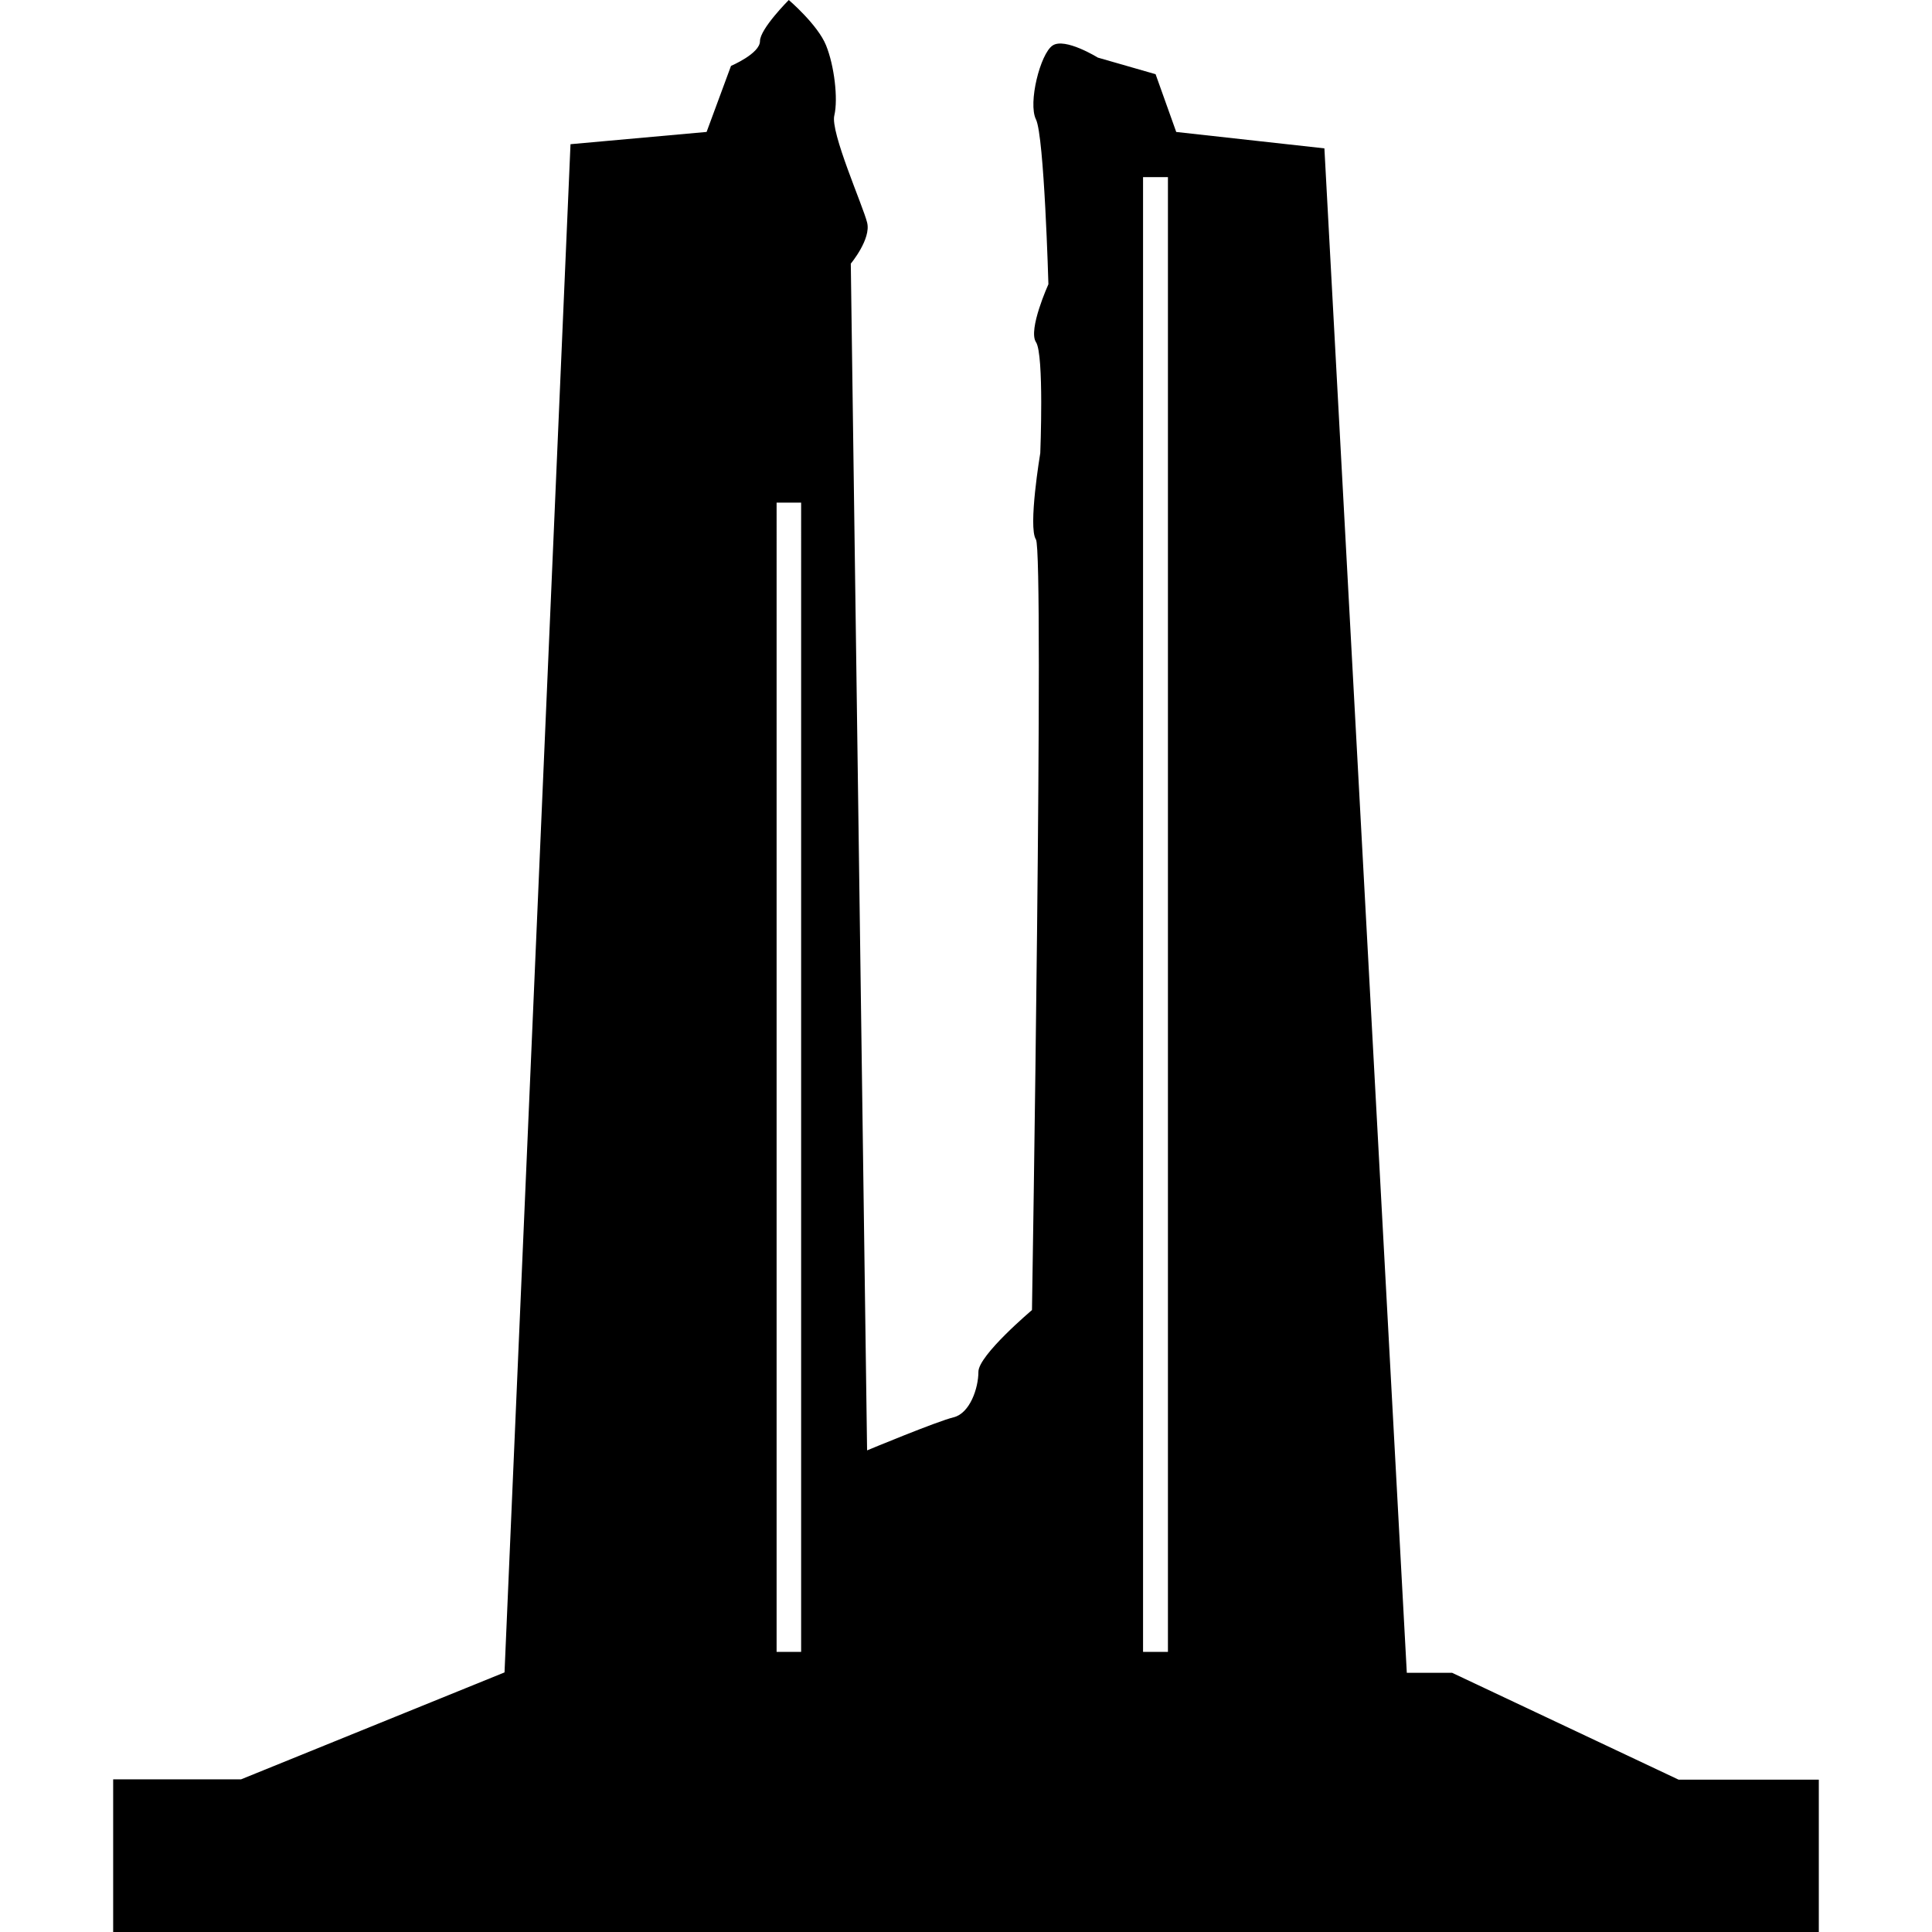 <?xml version="1.0" encoding="iso-8859-1"?>
<!-- Generator: Adobe Illustrator 16.0.0, SVG Export Plug-In . SVG Version: 6.00 Build 0)  -->
<!DOCTYPE svg PUBLIC "-//W3C//DTD SVG 1.1//EN" "http://www.w3.org/Graphics/SVG/1.1/DTD/svg11.dtd">
<svg version="1.1" id="Capa_1" xmlns="http://www.w3.org/2000/svg" xmlns:xlink="http://www.w3.org/1999/xlink" x="0px" y="0px"
	 width="70.1px" height="70.1px" viewBox="0 0 70.1 70.1" style="enable-background:new 0 0 70.1 70.1;" xml:space="preserve">
<g>
	<path d="M65.993,64.573h-5.086l-8.22-3.878h-1.643L48.054,5.383l-5.376-0.595l-0.749-2.096l-2.095-0.602
		c0,0-1.198-0.741-1.643-0.438c-0.445,0.298-0.896,2.084-0.603,2.68c0.301,0.597,0.452,5.981,0.452,5.981s-0.746,1.648-0.452,2.1
		c0.301,0.441,0.157,4.026,0.157,4.026s-0.451,2.691-0.157,3.136c0.301,0.458-0.144,27.959-0.144,27.959s-1.944,1.639-1.944,2.241
		c0,0.596-0.308,1.499-0.896,1.649c-0.604,0.144-3.143,1.201-3.143,1.201L30.87,9.566c0,0,0.746-0.896,0.592-1.492
		c-0.147-0.601-1.344-3.287-1.189-3.888c0.14-0.602,0-1.8-0.301-2.541C29.67,0.896,28.62,0,28.62,0s-1.045,1.047-1.045,1.492
		c0,0.453-1.051,0.898-1.051,0.898l-0.886,2.397l-4.938,0.445l-2.394,55.449l-9.562,3.881H4.106V70.1h61.887V64.573z M29.068,59.936
		h-0.89V18.237h0.89V59.936z M42.377,59.936h-0.903V6.427h0.903V59.936z"/>
</g>
<g>
</g>
<g>
</g>
<g>
</g>
<g>
</g>
<g>
</g>
<g>
</g>
<g>
</g>
<g>
</g>
<g>
</g>
<g>
</g>
<g>
</g>
<g>
</g>
<g>
</g>
<g>
</g>
<g>
</g>
</svg>
